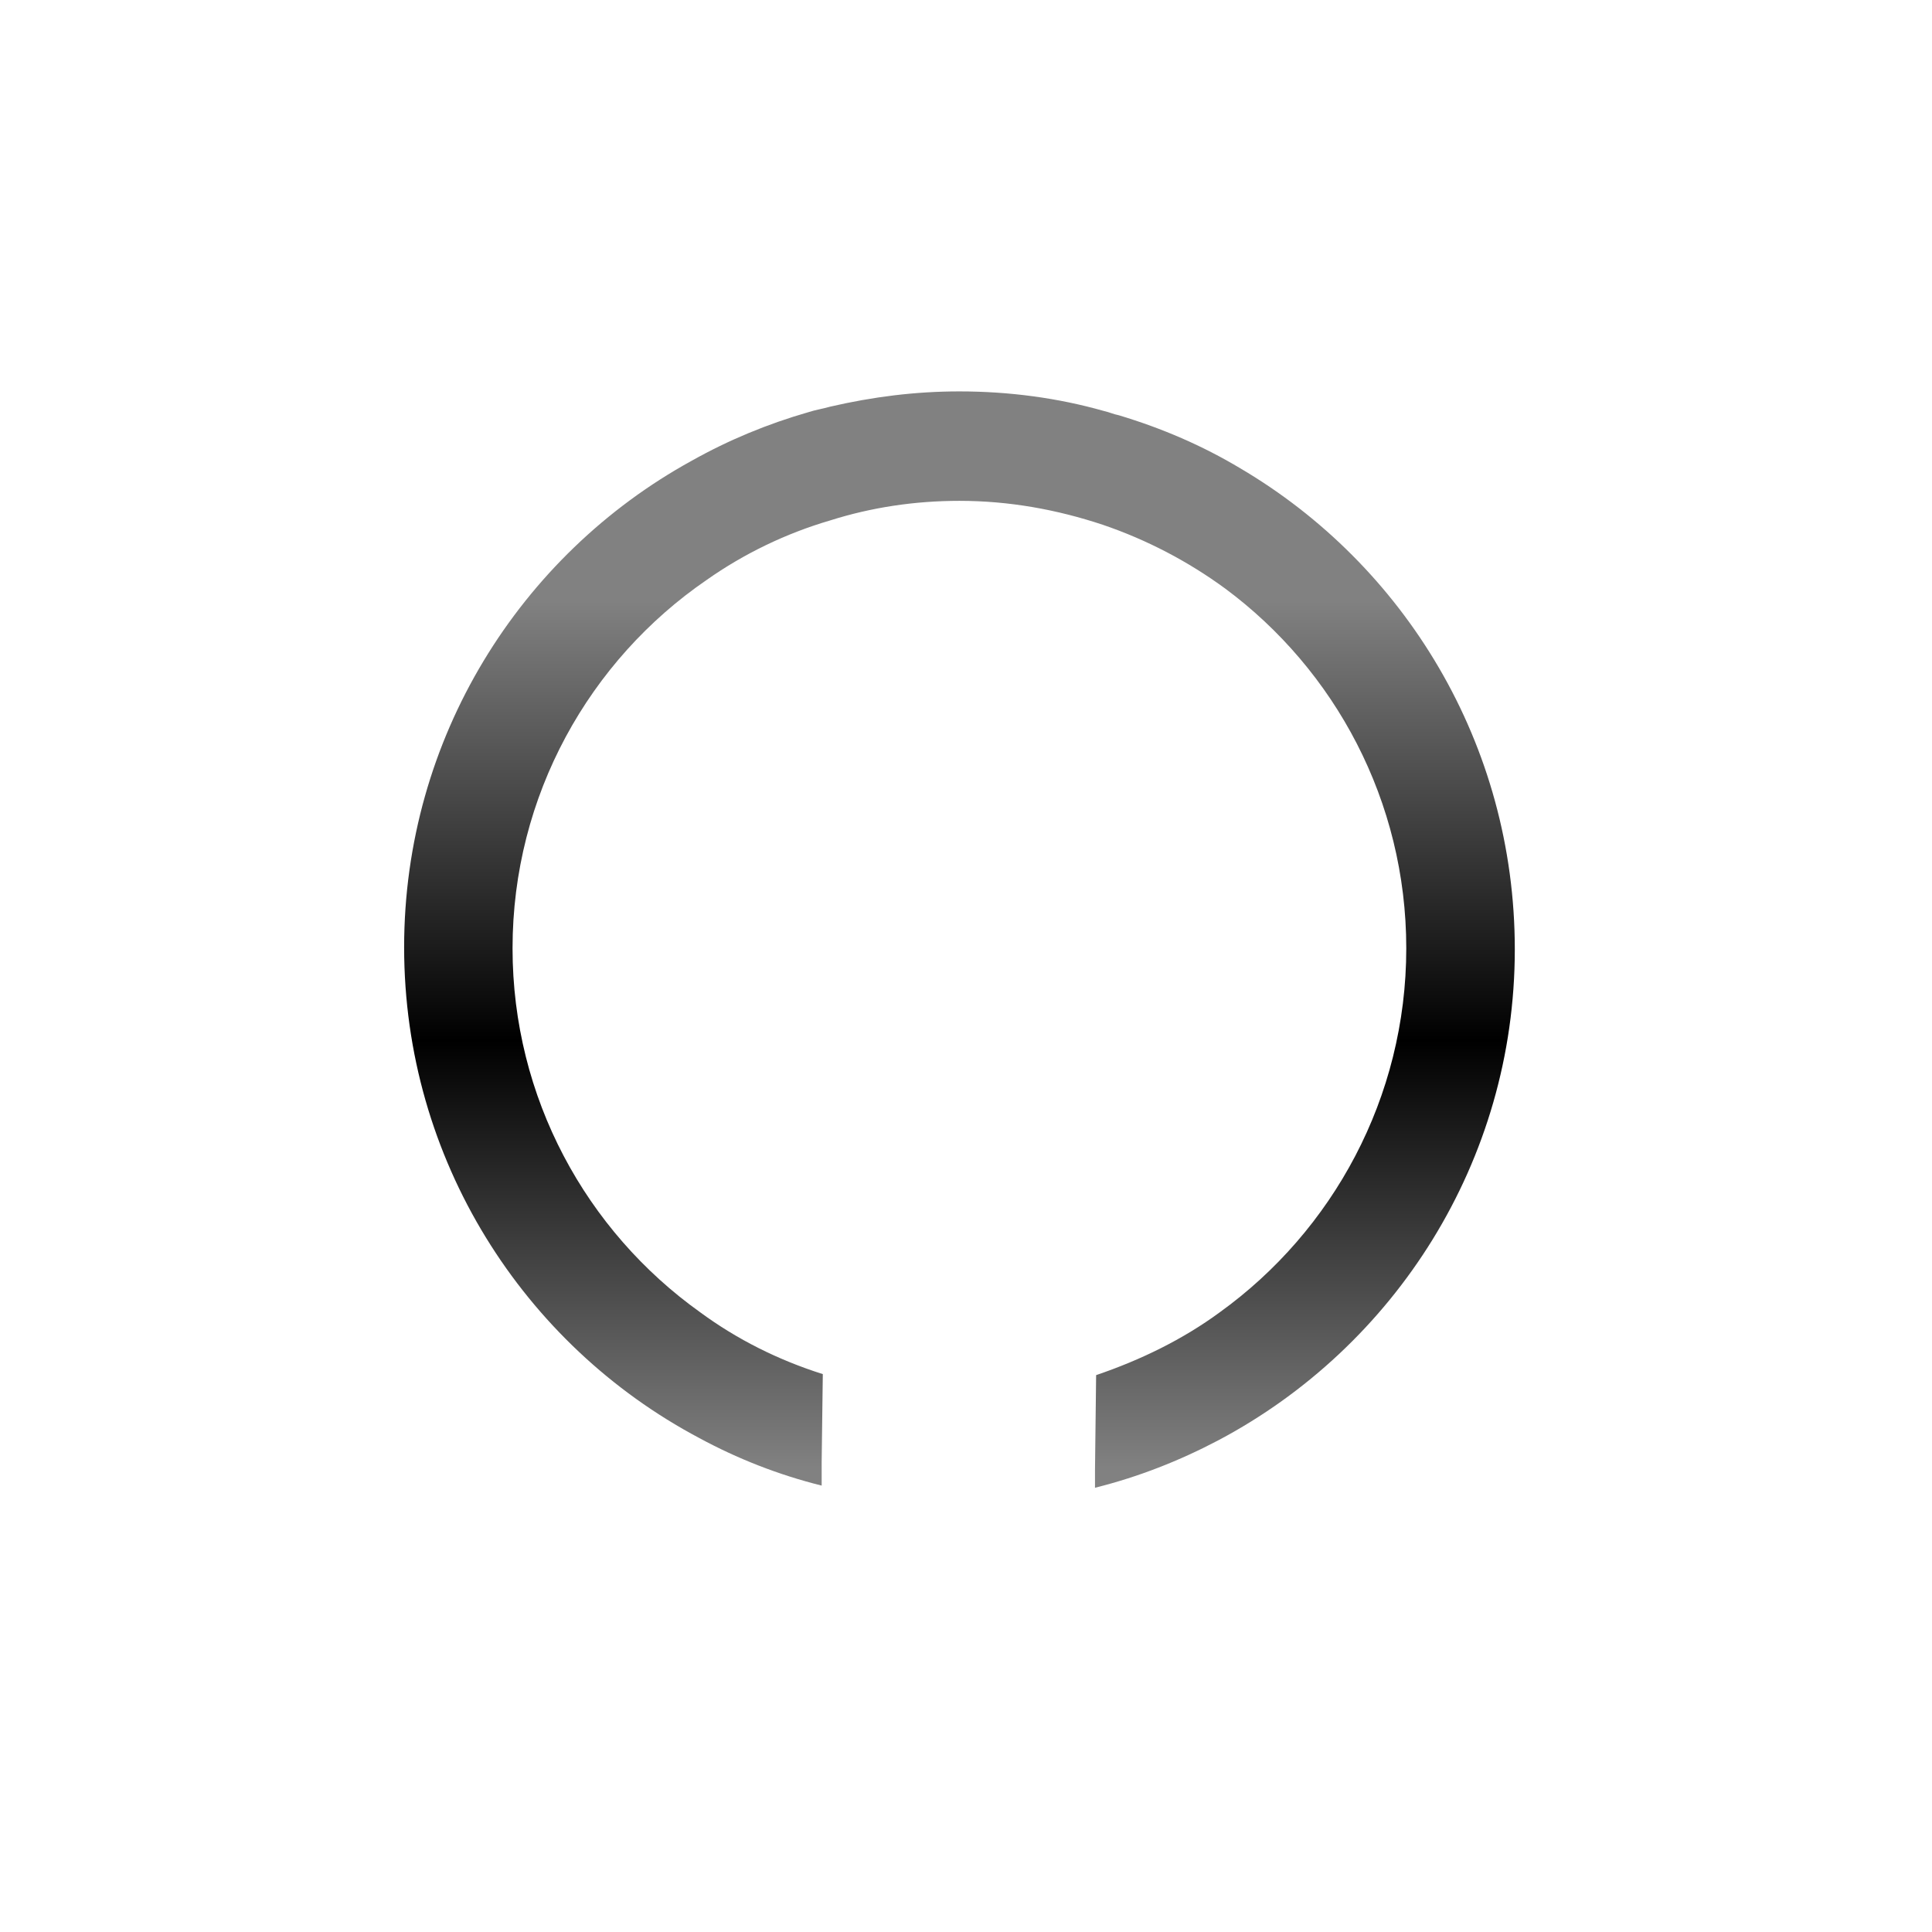 <svg viewBox="0 0 17 17" fill="none" xmlns="http://www.w3.org/2000/svg">
<path d="M10.914 4.121C10.58 3.921 10.227 3.769 9.845 3.654C9.798 3.645 9.759 3.626 9.712 3.616C9.311 3.502 8.881 3.444 8.442 3.444C8.051 3.444 7.679 3.492 7.306 3.578C7.24 3.597 7.173 3.607 7.116 3.626C6.753 3.73 6.409 3.873 6.085 4.055C4.577 4.884 3.556 6.495 3.556 8.335C3.556 10.203 4.606 11.833 6.152 12.653C6.486 12.834 6.848 12.977 7.23 13.072V12.863L7.24 12.091C6.848 11.967 6.486 11.786 6.161 11.547C5.159 10.832 4.51 9.66 4.51 8.344C4.51 7 5.188 5.809 6.218 5.103C6.543 4.874 6.915 4.693 7.306 4.579C7.669 4.464 8.051 4.407 8.442 4.407C8.881 4.407 9.301 4.484 9.702 4.617C10.093 4.75 10.456 4.941 10.781 5.179C11.745 5.894 12.374 7.048 12.374 8.344C12.374 9.66 11.725 10.832 10.733 11.547C10.408 11.786 10.036 11.967 9.645 12.1L9.635 12.939V13.091C10.017 12.996 10.38 12.853 10.723 12.672C12.27 11.852 13.329 10.222 13.329 8.354C13.329 6.543 12.355 4.97 10.914 4.121Z" fill="url(#paint0_linear_690_3697)"/>
<path d="M10.914 4.121C10.58 3.921 10.227 3.769 9.845 3.654C9.798 3.645 9.759 3.626 9.712 3.616C9.311 3.502 8.881 3.444 8.442 3.444C8.051 3.444 7.679 3.492 7.306 3.578C7.24 3.597 7.173 3.607 7.116 3.626C6.753 3.73 6.409 3.873 6.085 4.055C4.577 4.884 3.556 6.495 3.556 8.335C3.556 10.203 4.606 11.833 6.152 12.653C6.486 12.834 6.848 12.977 7.23 13.072V12.863L7.24 12.091C6.848 11.967 6.486 11.786 6.161 11.547C5.159 10.832 4.51 9.66 4.51 8.344C4.51 7 5.188 5.809 6.218 5.103C6.543 4.874 6.915 4.693 7.306 4.579C7.669 4.464 8.051 4.407 8.442 4.407C8.881 4.407 9.301 4.484 9.702 4.617C10.093 4.75 10.456 4.941 10.781 5.179C11.745 5.894 12.374 7.048 12.374 8.344C12.374 9.66 11.725 10.832 10.733 11.547C10.408 11.786 10.036 11.967 9.645 12.1L9.635 12.939V13.091C10.017 12.996 10.38 12.853 10.723 12.672C12.27 11.852 13.329 10.222 13.329 8.354C13.329 6.543 12.355 4.97 10.914 4.121Z" />
<path d="M16.03 12.462C16.001 12.386 15.953 12.357 15.896 12.357C15.829 12.357 15.762 12.424 15.696 12.567C15.629 12.71 15.591 12.815 15.572 12.891C15.448 13.215 15.333 13.454 15.238 13.616C15.142 13.778 14.999 13.959 14.799 14.159C14.703 14.264 14.55 14.369 14.35 14.464C14.15 14.559 13.921 14.617 13.653 14.607L11.84 14.588C11.363 14.588 11.057 14.493 10.924 14.312C10.79 14.131 10.723 13.854 10.723 13.482V13.12V12.987L10.733 11.995V11.871L10.78 5.647V5.637V5.055C10.78 4.865 10.819 4.712 10.895 4.598L10.905 4.588C10.971 4.493 11.057 4.426 11.172 4.379C11.43 4.264 11.735 4.169 12.098 4.093C12.26 4.055 12.384 4.007 12.46 3.95C12.537 3.893 12.575 3.816 12.584 3.74C12.584 3.664 12.546 3.616 12.47 3.587C12.393 3.559 12.289 3.54 12.164 3.54C11.964 3.54 11.783 3.54 11.62 3.549L11.639 1.671L10.933 1.662L10.924 2.72C10.924 3.168 10.475 3.521 9.922 3.521C9.368 3.521 8.919 3.149 8.929 2.71V1.652L8.309 1.643L8.299 2.701C8.299 3.149 7.841 3.502 7.297 3.502C6.743 3.492 6.304 3.13 6.304 2.691L6.323 1.624H5.617L5.598 3.502C5.579 3.502 5.569 3.502 5.55 3.502C5.369 3.492 5.14 3.483 4.873 3.473C4.749 3.473 4.644 3.483 4.567 3.511C4.491 3.54 4.453 3.587 4.453 3.664C4.453 3.75 4.491 3.816 4.567 3.883C4.644 3.94 4.768 3.997 4.93 4.026C5.293 4.112 5.598 4.217 5.856 4.331C5.961 4.379 6.037 4.445 6.094 4.522C6.123 4.56 6.142 4.598 6.161 4.636C6.209 4.741 6.228 4.865 6.228 5.017L6.218 5.561V5.751L6.171 11.709V12.014L6.161 12.872V13.13V13.454C6.161 13.825 6.085 14.102 5.951 14.274C5.818 14.445 5.503 14.54 5.025 14.531L3.212 14.512C2.945 14.512 2.716 14.455 2.515 14.359C2.315 14.255 2.172 14.15 2.067 14.045C1.876 13.845 1.733 13.654 1.637 13.492C1.551 13.33 1.437 13.091 1.313 12.767C1.294 12.701 1.255 12.586 1.189 12.443C1.122 12.3 1.065 12.224 0.998 12.224C0.94 12.224 0.893 12.262 0.864 12.329C0.835 12.396 0.816 12.472 0.816 12.539C0.816 12.548 0.816 12.567 0.826 12.586C0.835 12.605 0.835 12.624 0.835 12.634C0.902 12.948 0.96 13.225 1.007 13.482C1.055 13.73 1.103 13.969 1.131 14.197C1.17 14.426 1.189 14.664 1.208 14.912C1.217 14.998 1.236 15.065 1.255 15.132C1.284 15.189 1.332 15.217 1.408 15.217C1.895 15.217 2.363 15.217 2.811 15.208C3.26 15.198 3.689 15.198 4.109 15.189C4.529 15.189 4.92 15.179 5.302 15.17C5.684 15.16 6.056 15.16 6.428 15.16C6.657 15.16 6.925 15.17 7.221 15.179V15.17L7.23 13.53V13.32L7.24 12.548V12.319L7.306 5.16V5.046V4.712H9.702V5.084V5.122L9.645 12.415V12.558L9.635 13.397V13.549L9.626 15.208V15.217C9.922 15.208 10.179 15.208 10.418 15.208C10.79 15.208 11.162 15.217 11.544 15.236C11.926 15.255 12.327 15.265 12.737 15.274C13.147 15.284 13.586 15.294 14.035 15.313C14.484 15.332 14.951 15.341 15.438 15.341C15.514 15.341 15.562 15.313 15.591 15.255C15.619 15.198 15.629 15.122 15.648 15.046C15.667 14.798 15.696 14.559 15.734 14.331C15.772 14.102 15.82 13.864 15.867 13.616C15.925 13.368 15.982 13.091 16.058 12.777C16.058 12.767 16.058 12.748 16.068 12.729C16.068 12.71 16.078 12.701 16.078 12.682C16.068 12.605 16.058 12.539 16.03 12.462ZM9.712 4.131V4.093V3.988H9.759V4.131H9.712Z" />
<path d="M16.03 12.462C16.001 12.386 15.953 12.357 15.896 12.357C15.829 12.357 15.762 12.424 15.696 12.567C15.629 12.71 15.591 12.815 15.572 12.891C15.448 13.215 15.333 13.454 15.238 13.616C15.142 13.778 14.999 13.959 14.799 14.159C14.703 14.264 14.55 14.369 14.35 14.464C14.15 14.559 13.921 14.617 13.653 14.607L11.84 14.588C11.363 14.588 11.057 14.493 10.924 14.312C10.79 14.131 10.723 13.854 10.723 13.482V13.12V12.987L10.733 11.995V11.871L10.78 5.647V5.637V5.055C10.78 4.865 10.819 4.712 10.895 4.598L10.905 4.588C10.971 4.493 11.057 4.426 11.172 4.379C11.43 4.264 11.735 4.169 12.098 4.093C12.26 4.055 12.384 4.007 12.46 3.95C12.537 3.893 12.575 3.816 12.584 3.74C12.584 3.664 12.546 3.616 12.47 3.587C12.393 3.559 12.289 3.54 12.164 3.54C11.964 3.54 11.783 3.54 11.62 3.549L11.639 1.671L10.933 1.662L10.924 2.72C10.924 3.168 10.475 3.521 9.922 3.521C9.368 3.521 8.919 3.149 8.929 2.71V1.652L8.309 1.643L8.299 2.701C8.299 3.149 7.841 3.502 7.297 3.502C6.743 3.492 6.304 3.13 6.304 2.691L6.323 1.624H5.617L5.598 3.502C5.579 3.502 5.569 3.502 5.55 3.502C5.369 3.492 5.14 3.483 4.873 3.473C4.749 3.473 4.644 3.483 4.567 3.511C4.491 3.54 4.453 3.587 4.453 3.664C4.453 3.75 4.491 3.816 4.567 3.883C4.644 3.94 4.768 3.997 4.93 4.026C5.293 4.112 5.598 4.217 5.856 4.331C5.961 4.379 6.037 4.445 6.094 4.522C6.123 4.56 6.142 4.598 6.161 4.636C6.209 4.741 6.228 4.865 6.228 5.017L6.218 5.561V5.751L6.171 11.709V12.014L6.161 12.872V13.13V13.454C6.161 13.825 6.085 14.102 5.951 14.274C5.818 14.445 5.503 14.54 5.025 14.531L3.212 14.512C2.945 14.512 2.716 14.455 2.515 14.359C2.315 14.255 2.172 14.15 2.067 14.045C1.876 13.845 1.733 13.654 1.637 13.492C1.551 13.33 1.437 13.091 1.313 12.767C1.294 12.701 1.255 12.586 1.189 12.443C1.122 12.3 1.065 12.224 0.998 12.224C0.94 12.224 0.893 12.262 0.864 12.329C0.835 12.396 0.816 12.472 0.816 12.539C0.816 12.548 0.816 12.567 0.826 12.586C0.835 12.605 0.835 12.624 0.835 12.634C0.902 12.948 0.96 13.225 1.007 13.482C1.055 13.73 1.103 13.969 1.131 14.197C1.17 14.426 1.189 14.664 1.208 14.912C1.217 14.998 1.236 15.065 1.255 15.132C1.284 15.189 1.332 15.217 1.408 15.217C1.895 15.217 2.363 15.217 2.811 15.208C3.26 15.198 3.689 15.198 4.109 15.189C4.529 15.189 4.92 15.179 5.302 15.17C5.684 15.16 6.056 15.16 6.428 15.16C6.657 15.16 6.925 15.17 7.221 15.179V15.17L7.23 13.53V13.32L7.24 12.548V12.319L7.306 5.16V5.046V4.712H9.702V5.084V5.122L9.645 12.415V12.558L9.635 13.397V13.549L9.626 15.208V15.217C9.922 15.208 10.179 15.208 10.418 15.208C10.79 15.208 11.162 15.217 11.544 15.236C11.926 15.255 12.327 15.265 12.737 15.274C13.147 15.284 13.586 15.294 14.035 15.313C14.484 15.332 14.951 15.341 15.438 15.341C15.514 15.341 15.562 15.313 15.591 15.255C15.619 15.198 15.629 15.122 15.648 15.046C15.667 14.798 15.696 14.559 15.734 14.331C15.772 14.102 15.82 13.864 15.867 13.616C15.925 13.368 15.982 13.091 16.058 12.777C16.058 12.767 16.058 12.748 16.068 12.729C16.068 12.71 16.078 12.701 16.078 12.682C16.068 12.605 16.058 12.539 16.03 12.462ZM9.712 4.131V4.093V3.988H9.759V4.131H9.712Z" />
<defs>
<linearGradient id="paint0_linear_690_3697" x1="8.442" y1="3.444" x2="8.442" y2="13.091" gradientUnits="userSpaceOnUse">
<stop offset="0.191" stop-color="#818181"/>
<stop offset="0.592"/>
<stop offset="0.982" stop-color="#818181"/>
<stop offset="1" stop-color="#818181"/>
</linearGradient>
<linearGradient id="paint1_linear_690_3697" x1="8.447" y1="1.624" x2="8.447" y2="15.341" gradientUnits="userSpaceOnUse">
<stop stop-color="#818181"/>
<stop offset="0.342"/>
<stop offset="0.982" stop-color="#818181"/>
<stop offset="1" stop-color="#818181"/>
</linearGradient>
</defs>
</svg>
